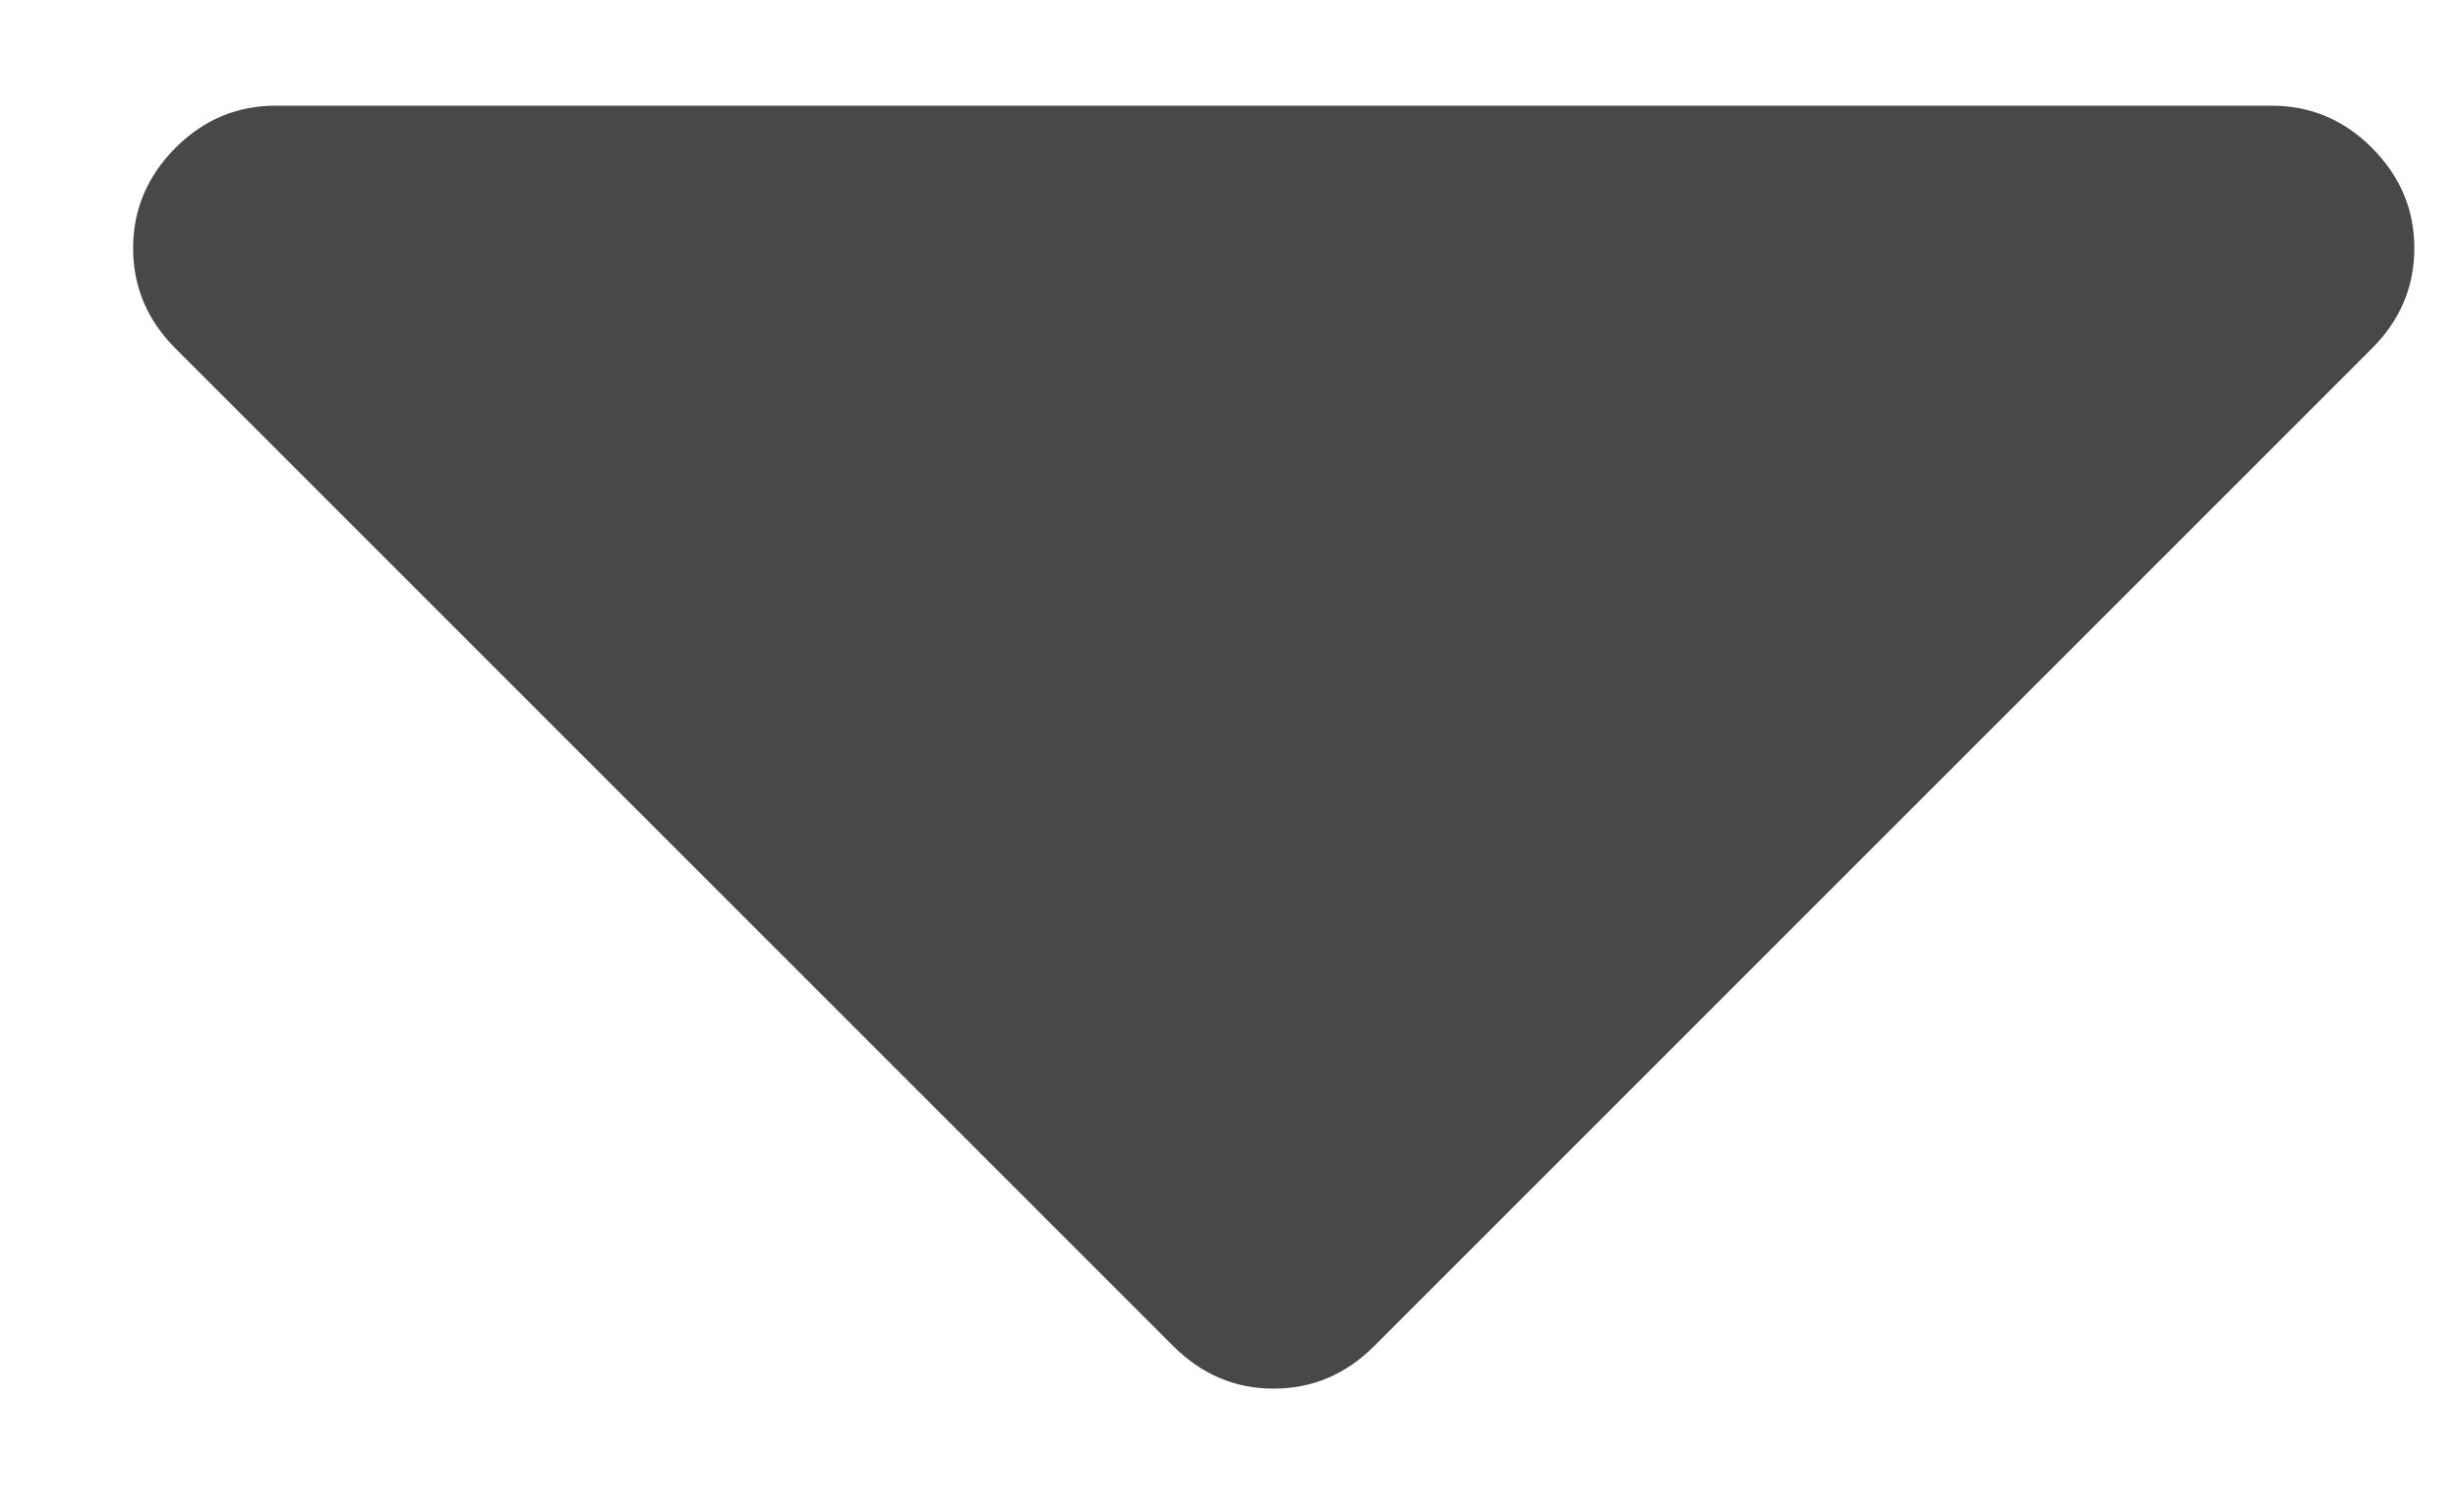 <svg width="13" height="8" viewBox="0 0 13 8" fill="none" xmlns="http://www.w3.org/2000/svg">
<path d="M12.545 0.782C12.396 0.633 12.219 0.559 12.014 0.559H1.458C1.254 0.559 1.077 0.633 0.928 0.782C0.779 0.932 0.704 1.109 0.704 1.313C0.704 1.517 0.779 1.694 0.928 1.843L6.206 7.121C6.356 7.27 6.532 7.345 6.736 7.345C6.941 7.345 7.117 7.27 7.267 7.121L12.545 1.843C12.694 1.694 12.769 1.517 12.769 1.313C12.769 1.108 12.694 0.932 12.545 0.782V0.782Z" fill="#4A4747"/>
</svg>

